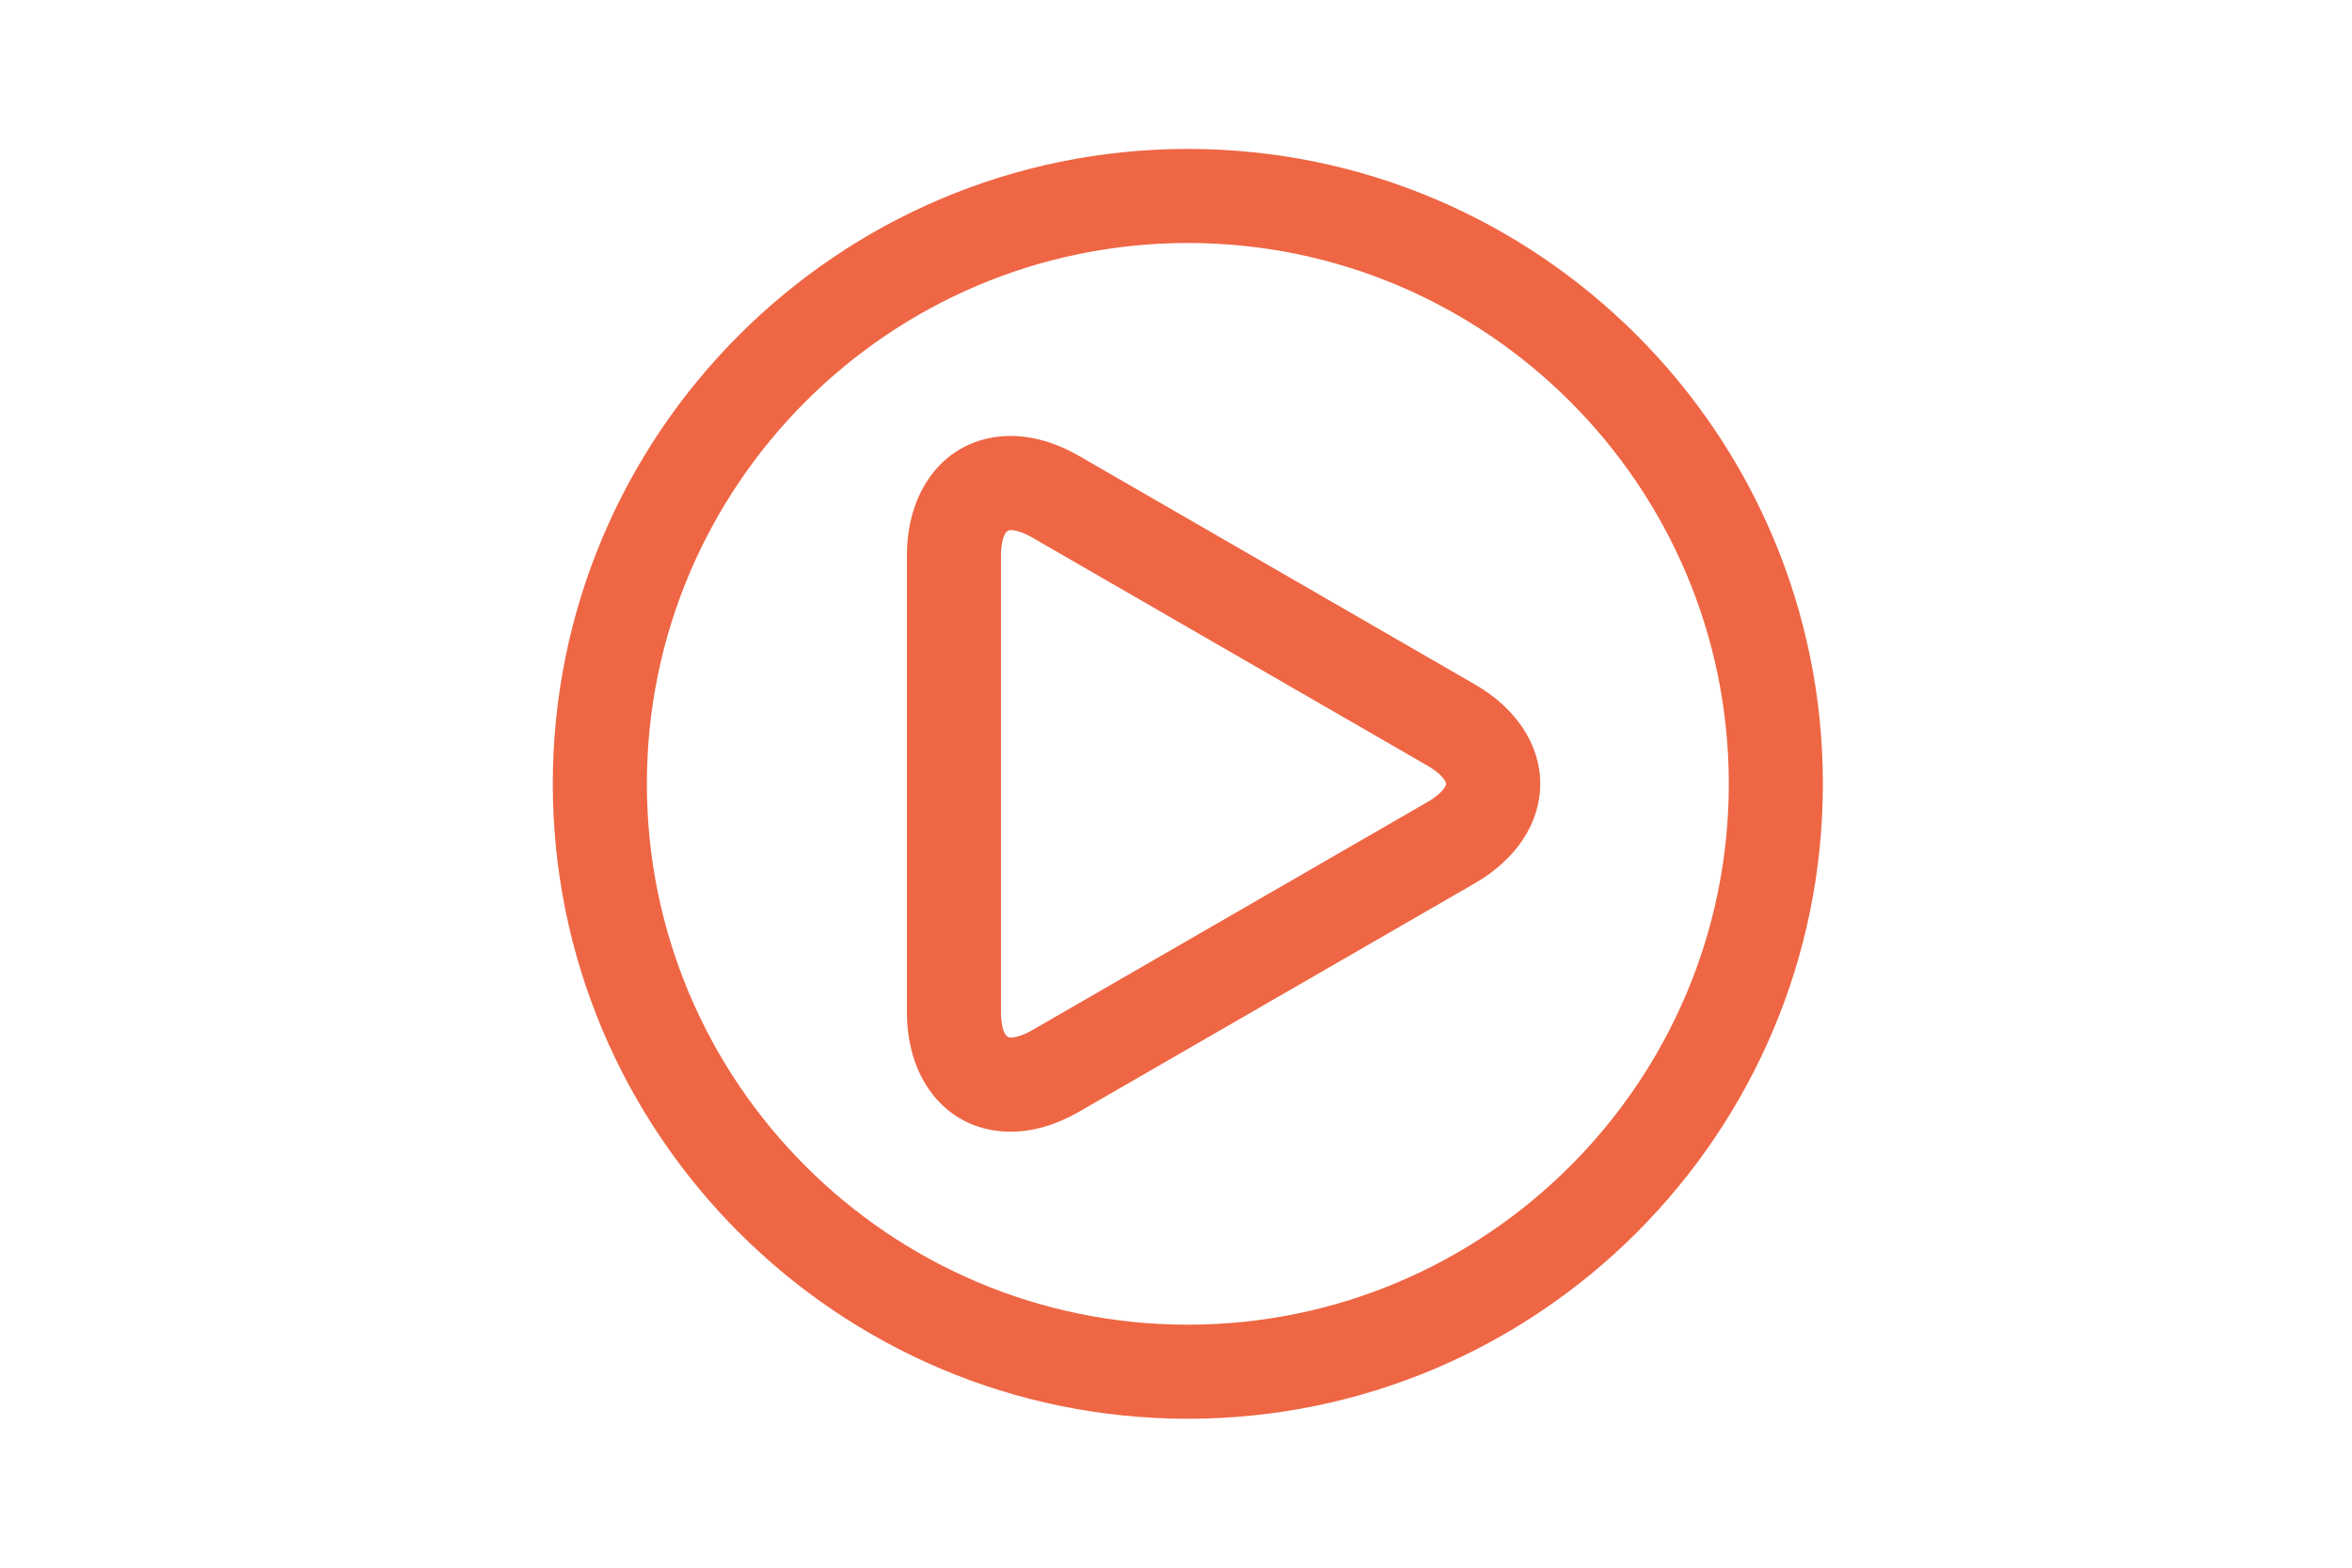 <?xml version="1.0" encoding="utf-8"?>
<!-- Generator: Adobe Illustrator 17.0.0, SVG Export Plug-In . SVG Version: 6.00 Build 0)  -->
<!DOCTYPE svg PUBLIC "-//W3C//DTD SVG 1.1//EN" "http://www.w3.org/Graphics/SVG/1.1/DTD/svg11.dtd">
<svg version="1.1" id="Laag_1" xmlns="http://www.w3.org/2000/svg" xmlns:xlink="http://www.w3.org/1999/xlink" x="0px" y="0px"
	 width="300px" height="200px" viewBox="0 0 300 200" enable-background="new 0 0 300 200" xml:space="preserve">
<g>
	<path fill="#EE6644" d="M128.896,144.378c-7.783,0-13.219-6.275-13.219-15.261V70.882c0-8.985,5.436-15.261,13.219-15.261
		c2.873,0,5.824,0.863,8.771,2.564l50.434,29.118c5.312,3.067,8.358,7.695,8.358,12.696c0,5.002-3.047,9.629-8.358,12.696
		l-50.434,29.117C134.72,143.515,131.769,144.378,128.896,144.378z M128.896,67.622c-1.185,0-1.219,2.927-1.219,3.261v58.235
		c0,0.334,0.034,3.261,1.219,3.261c0.335,0,1.276-0.094,2.771-0.957l50.434-29.117c1.958-1.131,2.358-2.104,2.358-2.304
		s-0.4-1.173-2.358-2.304l-50.434-29.118C130.171,67.715,129.23,67.622,128.896,67.622z"/>
</g>
<g>
	<path fill="#EE6644" d="M151.511,181c-44.664,0-81-36.337-81-81c0-44.664,36.336-81,81-81c44.663,0,81,36.336,81,81
		C232.511,144.663,196.174,181,151.511,181z M151.511,31c-38.047,0-69,30.953-69,69s30.953,69,69,69s69-30.953,69-69
		S189.558,31,151.511,31z"/>
</g>
</svg>
